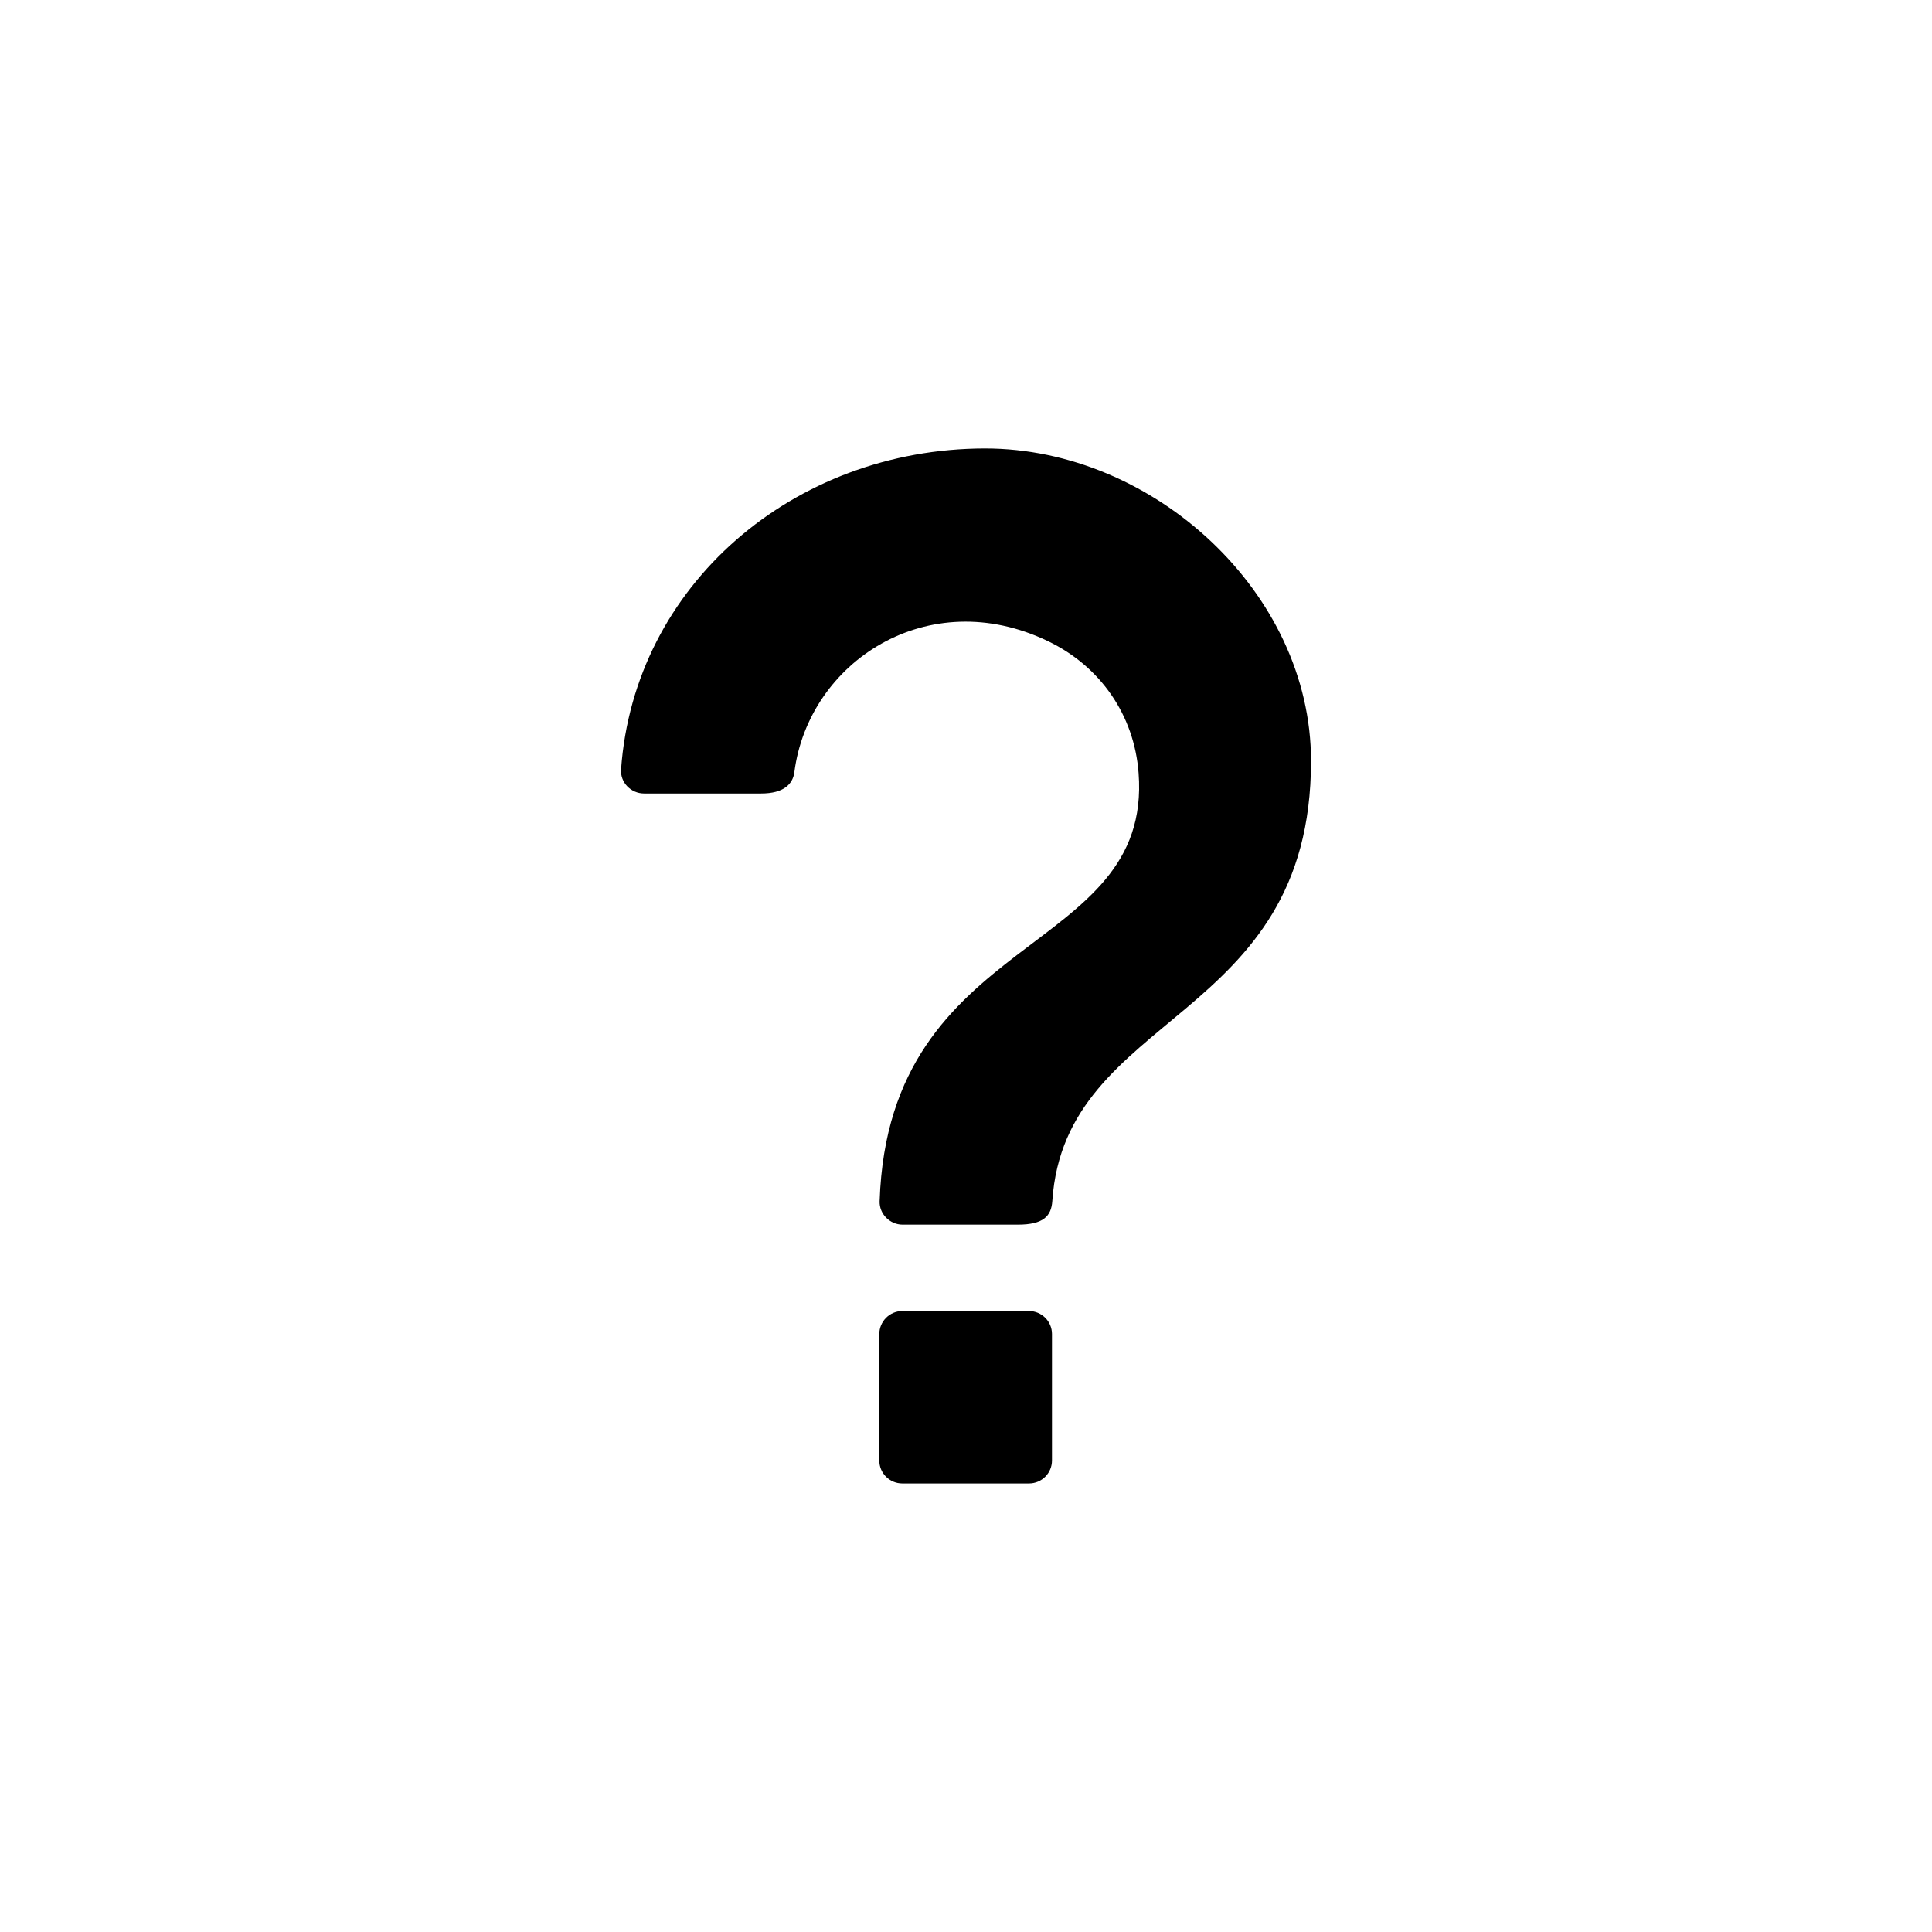 <svg width="24" height="24" viewBox="0 0 24 24" fill="none" xmlns="http://www.w3.org/2000/svg">
<path d="M11.209 18.428H12.782C12.94 18.428 13.068 18.301 13.068 18.143V16.571C13.068 16.414 12.939 16.286 12.782 16.286H11.21C11.052 16.286 10.923 16.415 10.923 16.573V18.143C10.923 18.301 11.051 18.428 11.209 18.428ZM12.236 5.571C9.857 5.573 7.876 7.271 7.715 9.559C7.704 9.722 7.839 9.857 8.001 9.857H9.455C9.737 9.857 9.849 9.74 9.868 9.591C10.045 8.221 11.529 7.246 13.021 7.966C13.67 8.278 14.09 8.884 14.144 9.603C14.318 11.895 11.04 11.546 10.927 14.921C10.921 15.079 11.054 15.213 11.212 15.213H12.643C12.963 15.213 13.059 15.106 13.072 14.921C13.229 12.552 16.286 12.714 16.286 9.453C16.286 7.361 14.329 5.57 12.236 5.571Z" fill="black"/>
</svg>
